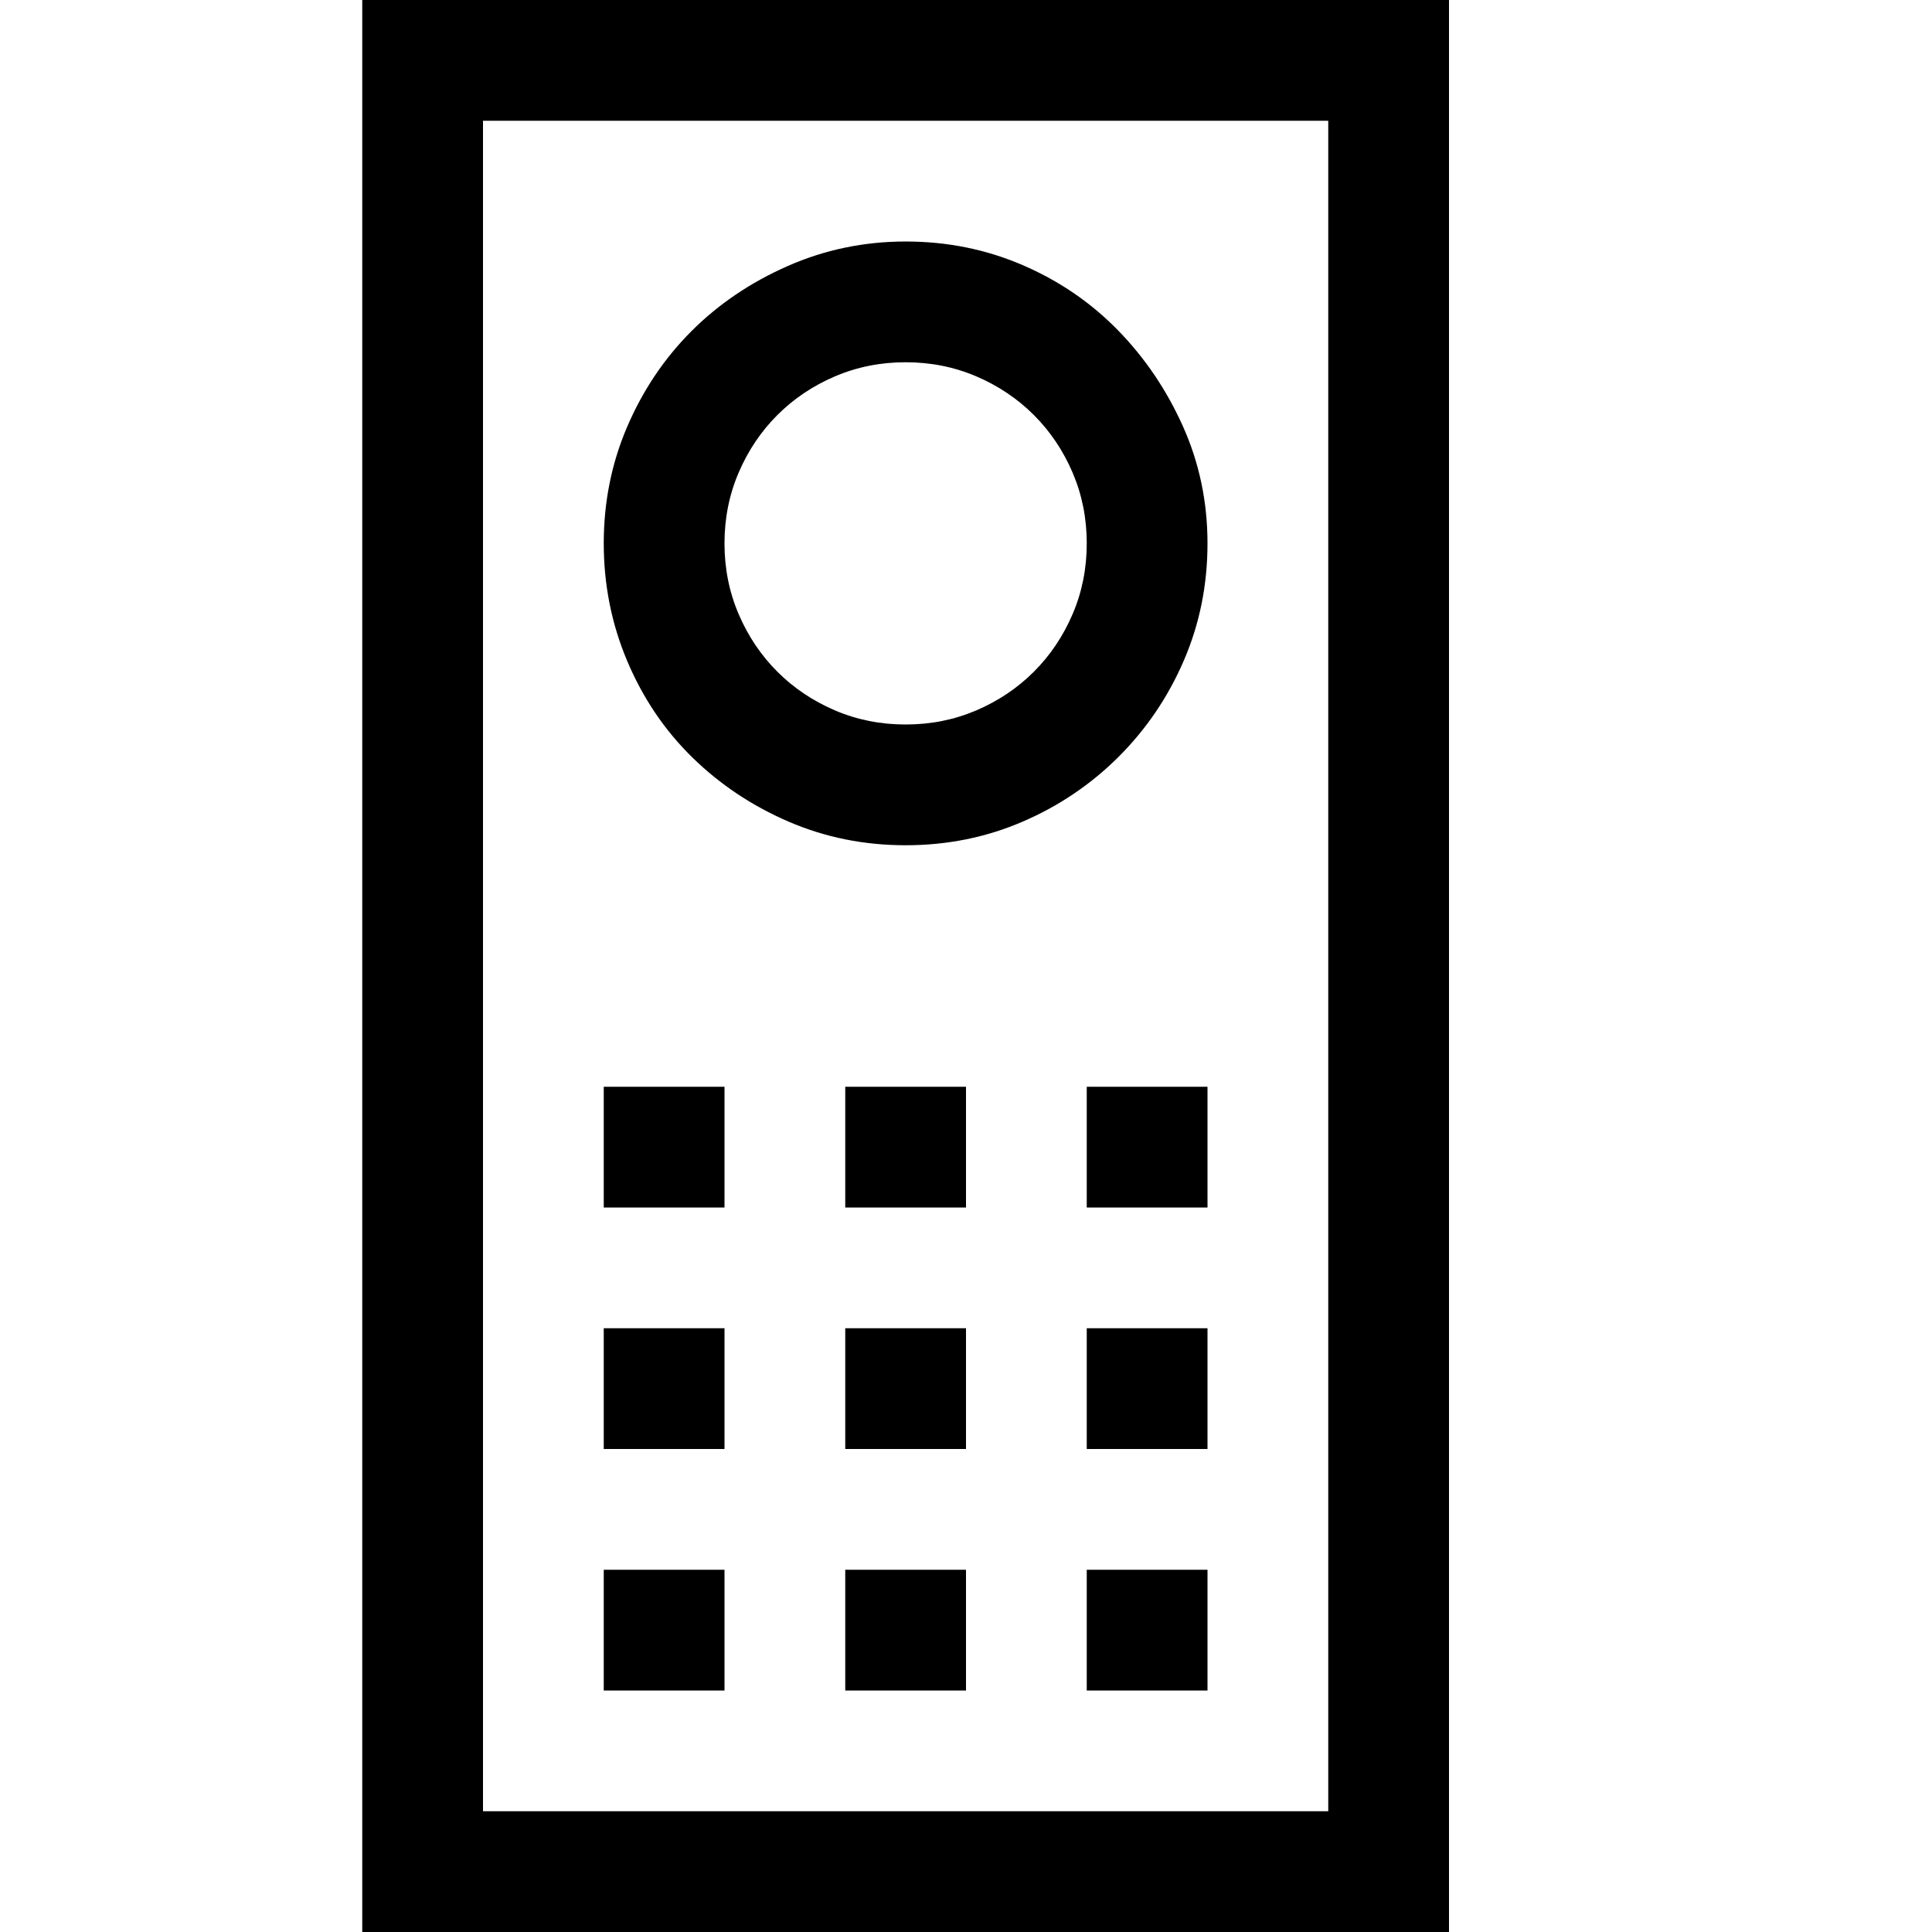 <svg xmlns="http://www.w3.org/2000/svg" width="3em" height="3em" viewBox="0 0 2048 2048"><path fill="currentColor" d="M768 1152v128H640v-128zm384 384v-128h128v128zm-256-256v-128h128v128zm256 0v-128h128v128zm-384 128v128H640v-128zm128 128v-128h128v128zm-128 128v128H640v-128zm384 128v-128h128v128zm-256 0v-128h128v128zm64-896q-66 0-124-25t-102-68t-69-102t-25-125t25-124t68-101t102-69t125-26t124 25t101 69t69 102t26 124t-25 124t-69 102t-102 69t-124 25m0-512q-40 0-75 15t-61 41t-41 61t-15 75t15 75t41 61t61 41t75 15t75-15t61-41t41-61t15-75t-15-75t-41-61t-61-41t-75-15M384 0h1152v2048H384zm1024 1920V128H512v1792z"/></svg>